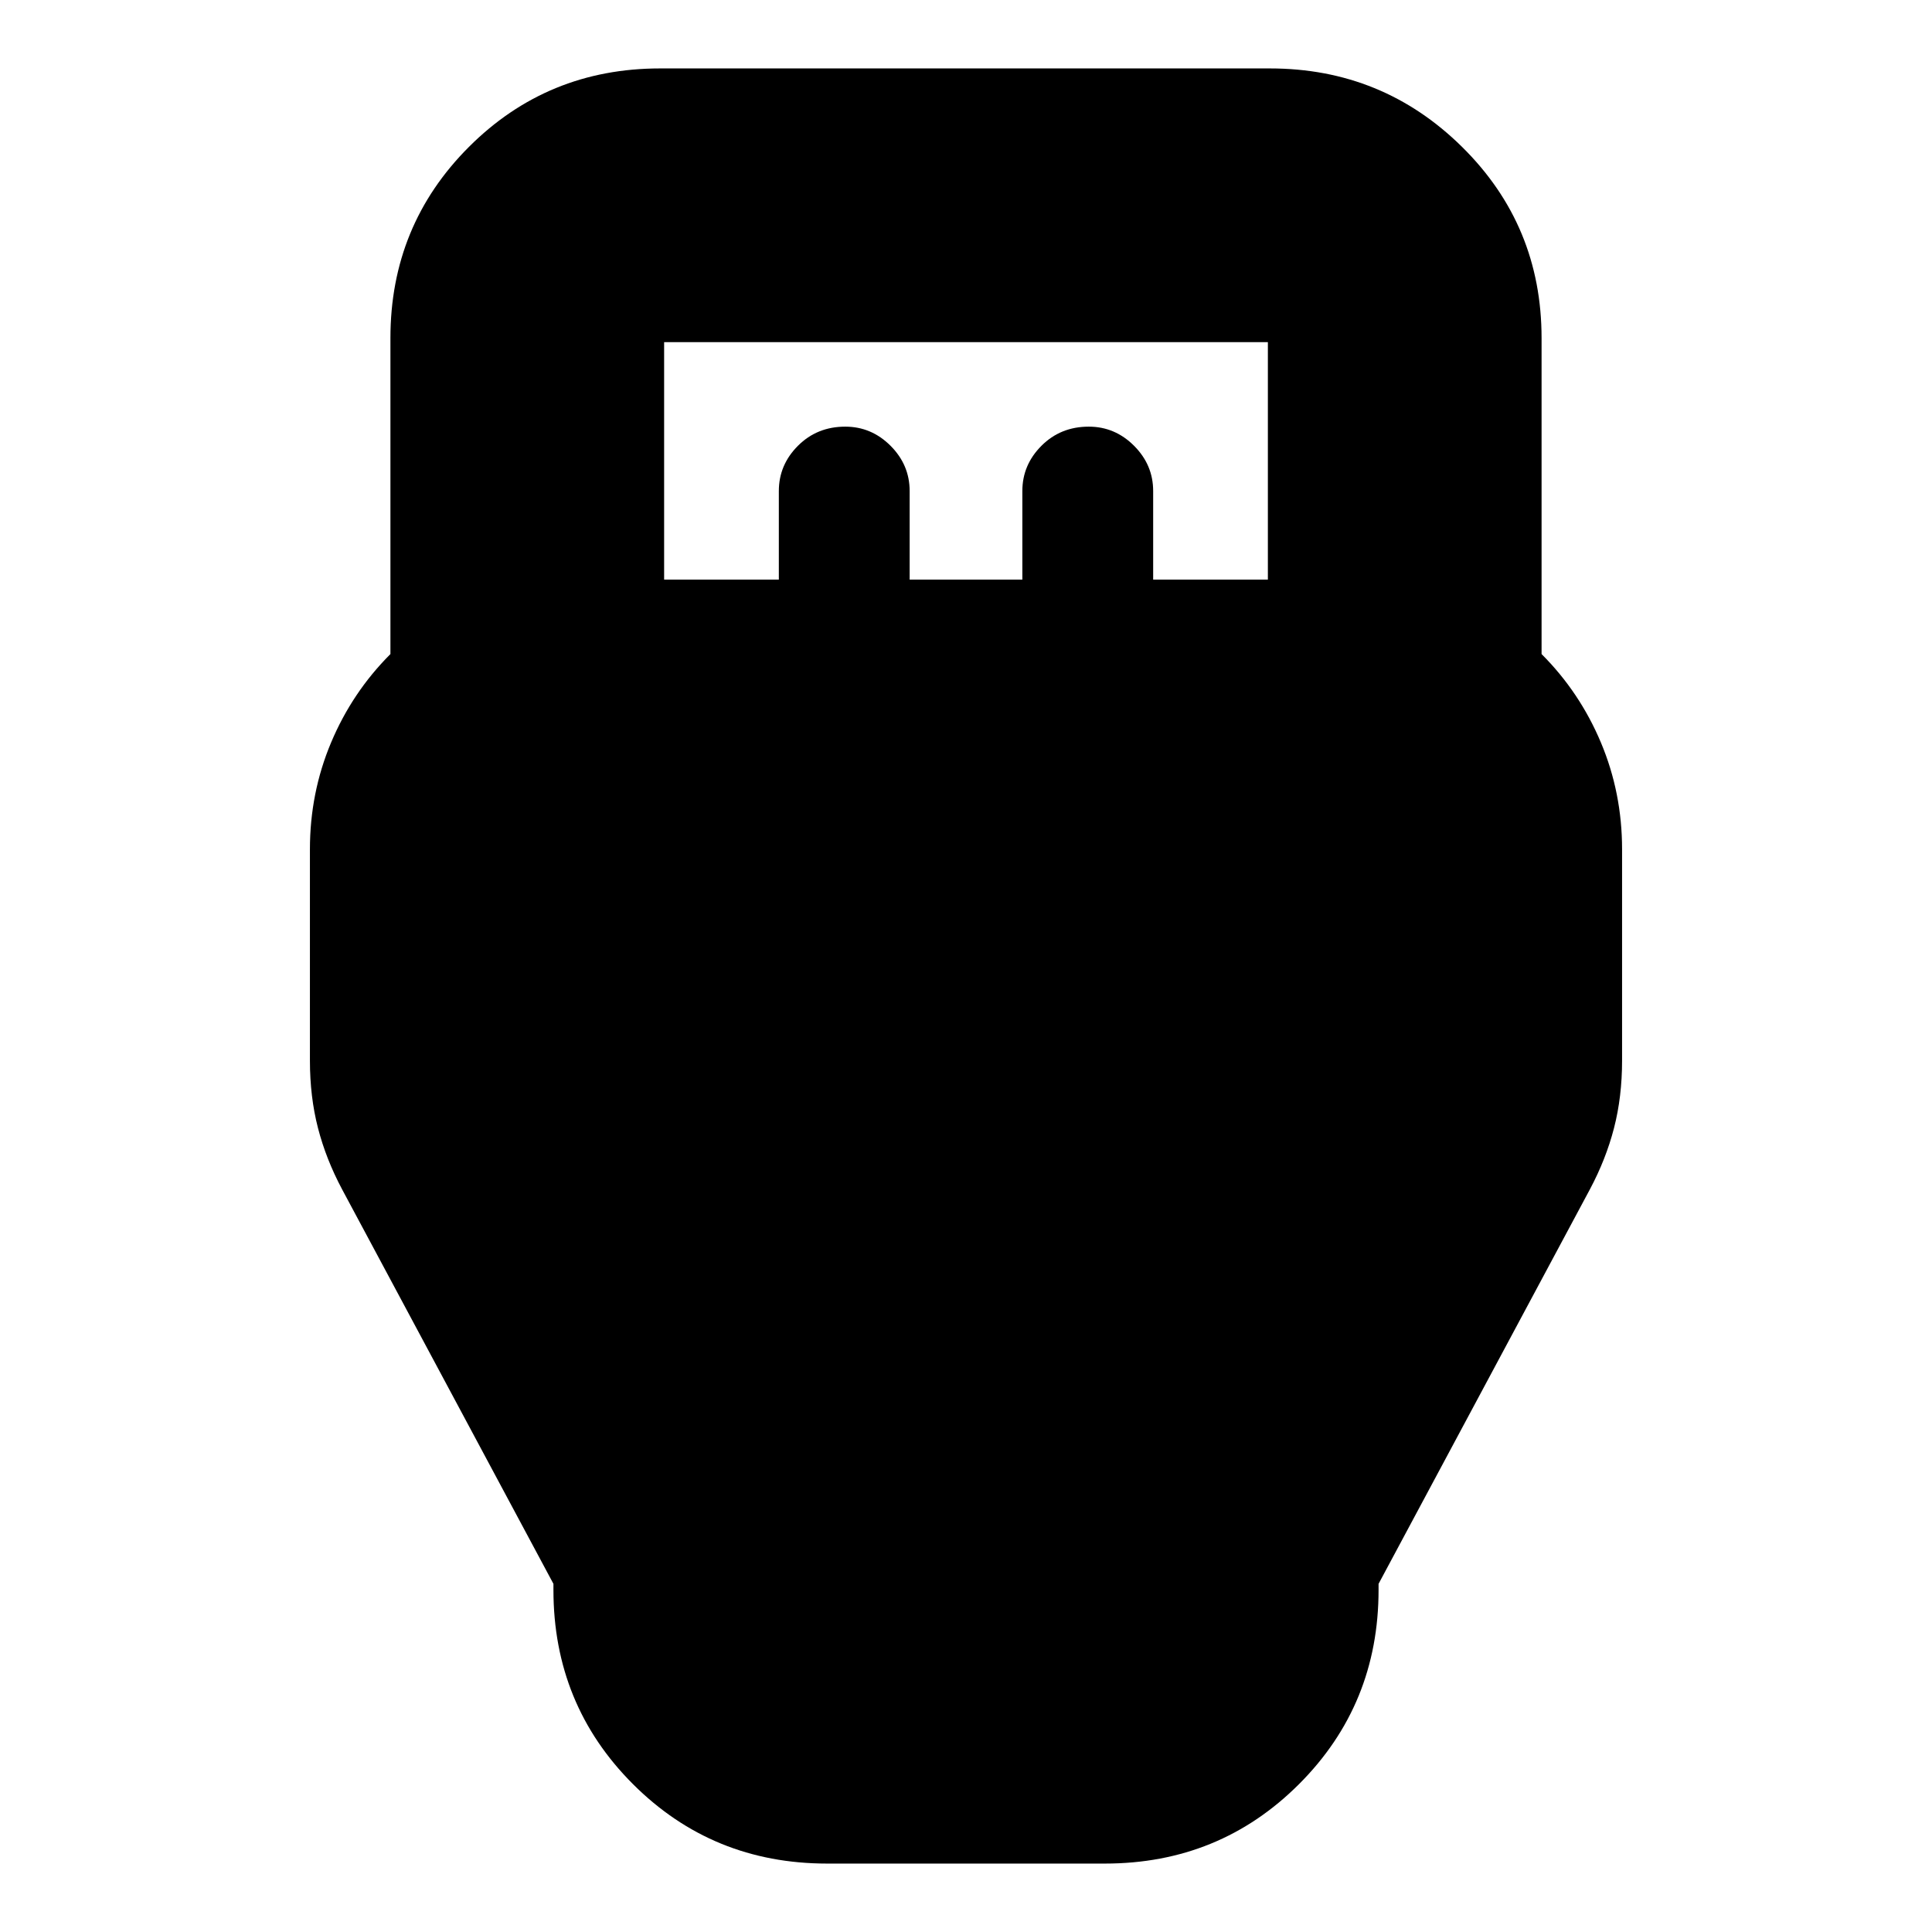 <svg xmlns="http://www.w3.org/2000/svg" height="24" viewBox="0 -960 960 960" width="24"><path d="M411-34q-57 0-96.5-39.5T275-170v-3L170-369q-8-15-12-30.5t-4-33.5v-105q0-28 10.5-53t29.5-44v-157q0-56 39-95t95-39h303q56 0 95.5 39t39.5 95v157q19 19 29.5 44t10.5 53v105q0 18-4 33.5T790-369L685-173v3q0 57-39.5 96.5T549-34H411Zm-81-638h57v-44q0-13 9.5-22.5T420-748q13 0 22.5 9.5T452-716v44h56v-44q0-13 9.5-22.5T541-748q13 0 22.5 9.5T573-716v44h57v-118H330v118Z"/></svg>